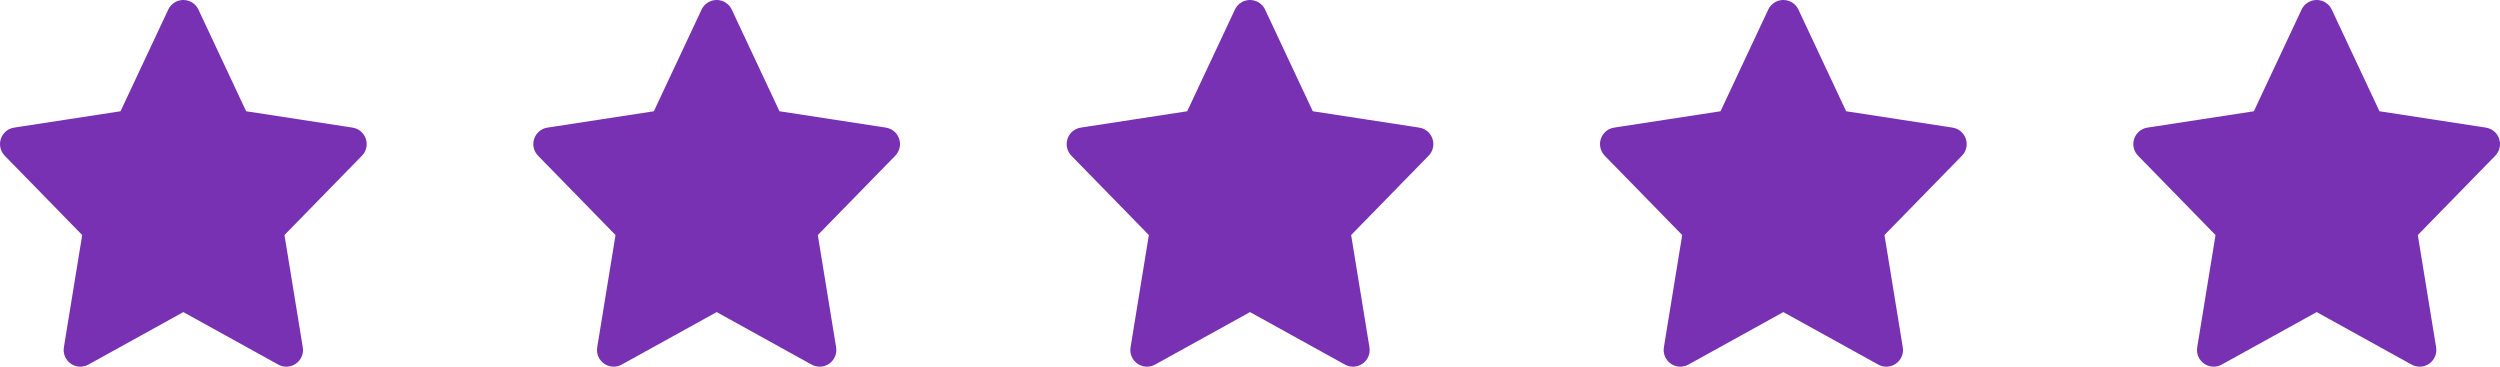 <svg width="150" height="22" fill="none" xmlns="http://www.w3.org/2000/svg"><path d="M11 1l3.09 6.583L21 8.645l-5 5.12L17.18 21 11 17.582 4.82 21 6 13.765l-5-5.12 6.91-1.062L11 1zm32 0l3.09 6.583L53 8.645l-5 5.12L49.18 21 43 17.582 36.82 21 38 13.765l-5-5.12 6.91-1.062L43 1zm32 0l3.09 6.583L85 8.645l-5 5.12L81.18 21 75 17.582 68.82 21 70 13.765l-5-5.12 6.91-1.062L75 1zm32 0l3.09 6.583L117 8.645l-5 5.12L113.18 21 107 17.582 100.82 21l1.18-7.235-5-5.12 6.91-1.062L107 1zm32 0l3.09 6.583L149 8.645l-5 5.12L145.18 21 139 17.582 132.82 21l1.18-7.235-5-5.12 6.91-1.062L139 1z" fill="#7831B2" stroke="#7831B2" stroke-width="2" stroke-linecap="round" stroke-linejoin="round"/></svg>